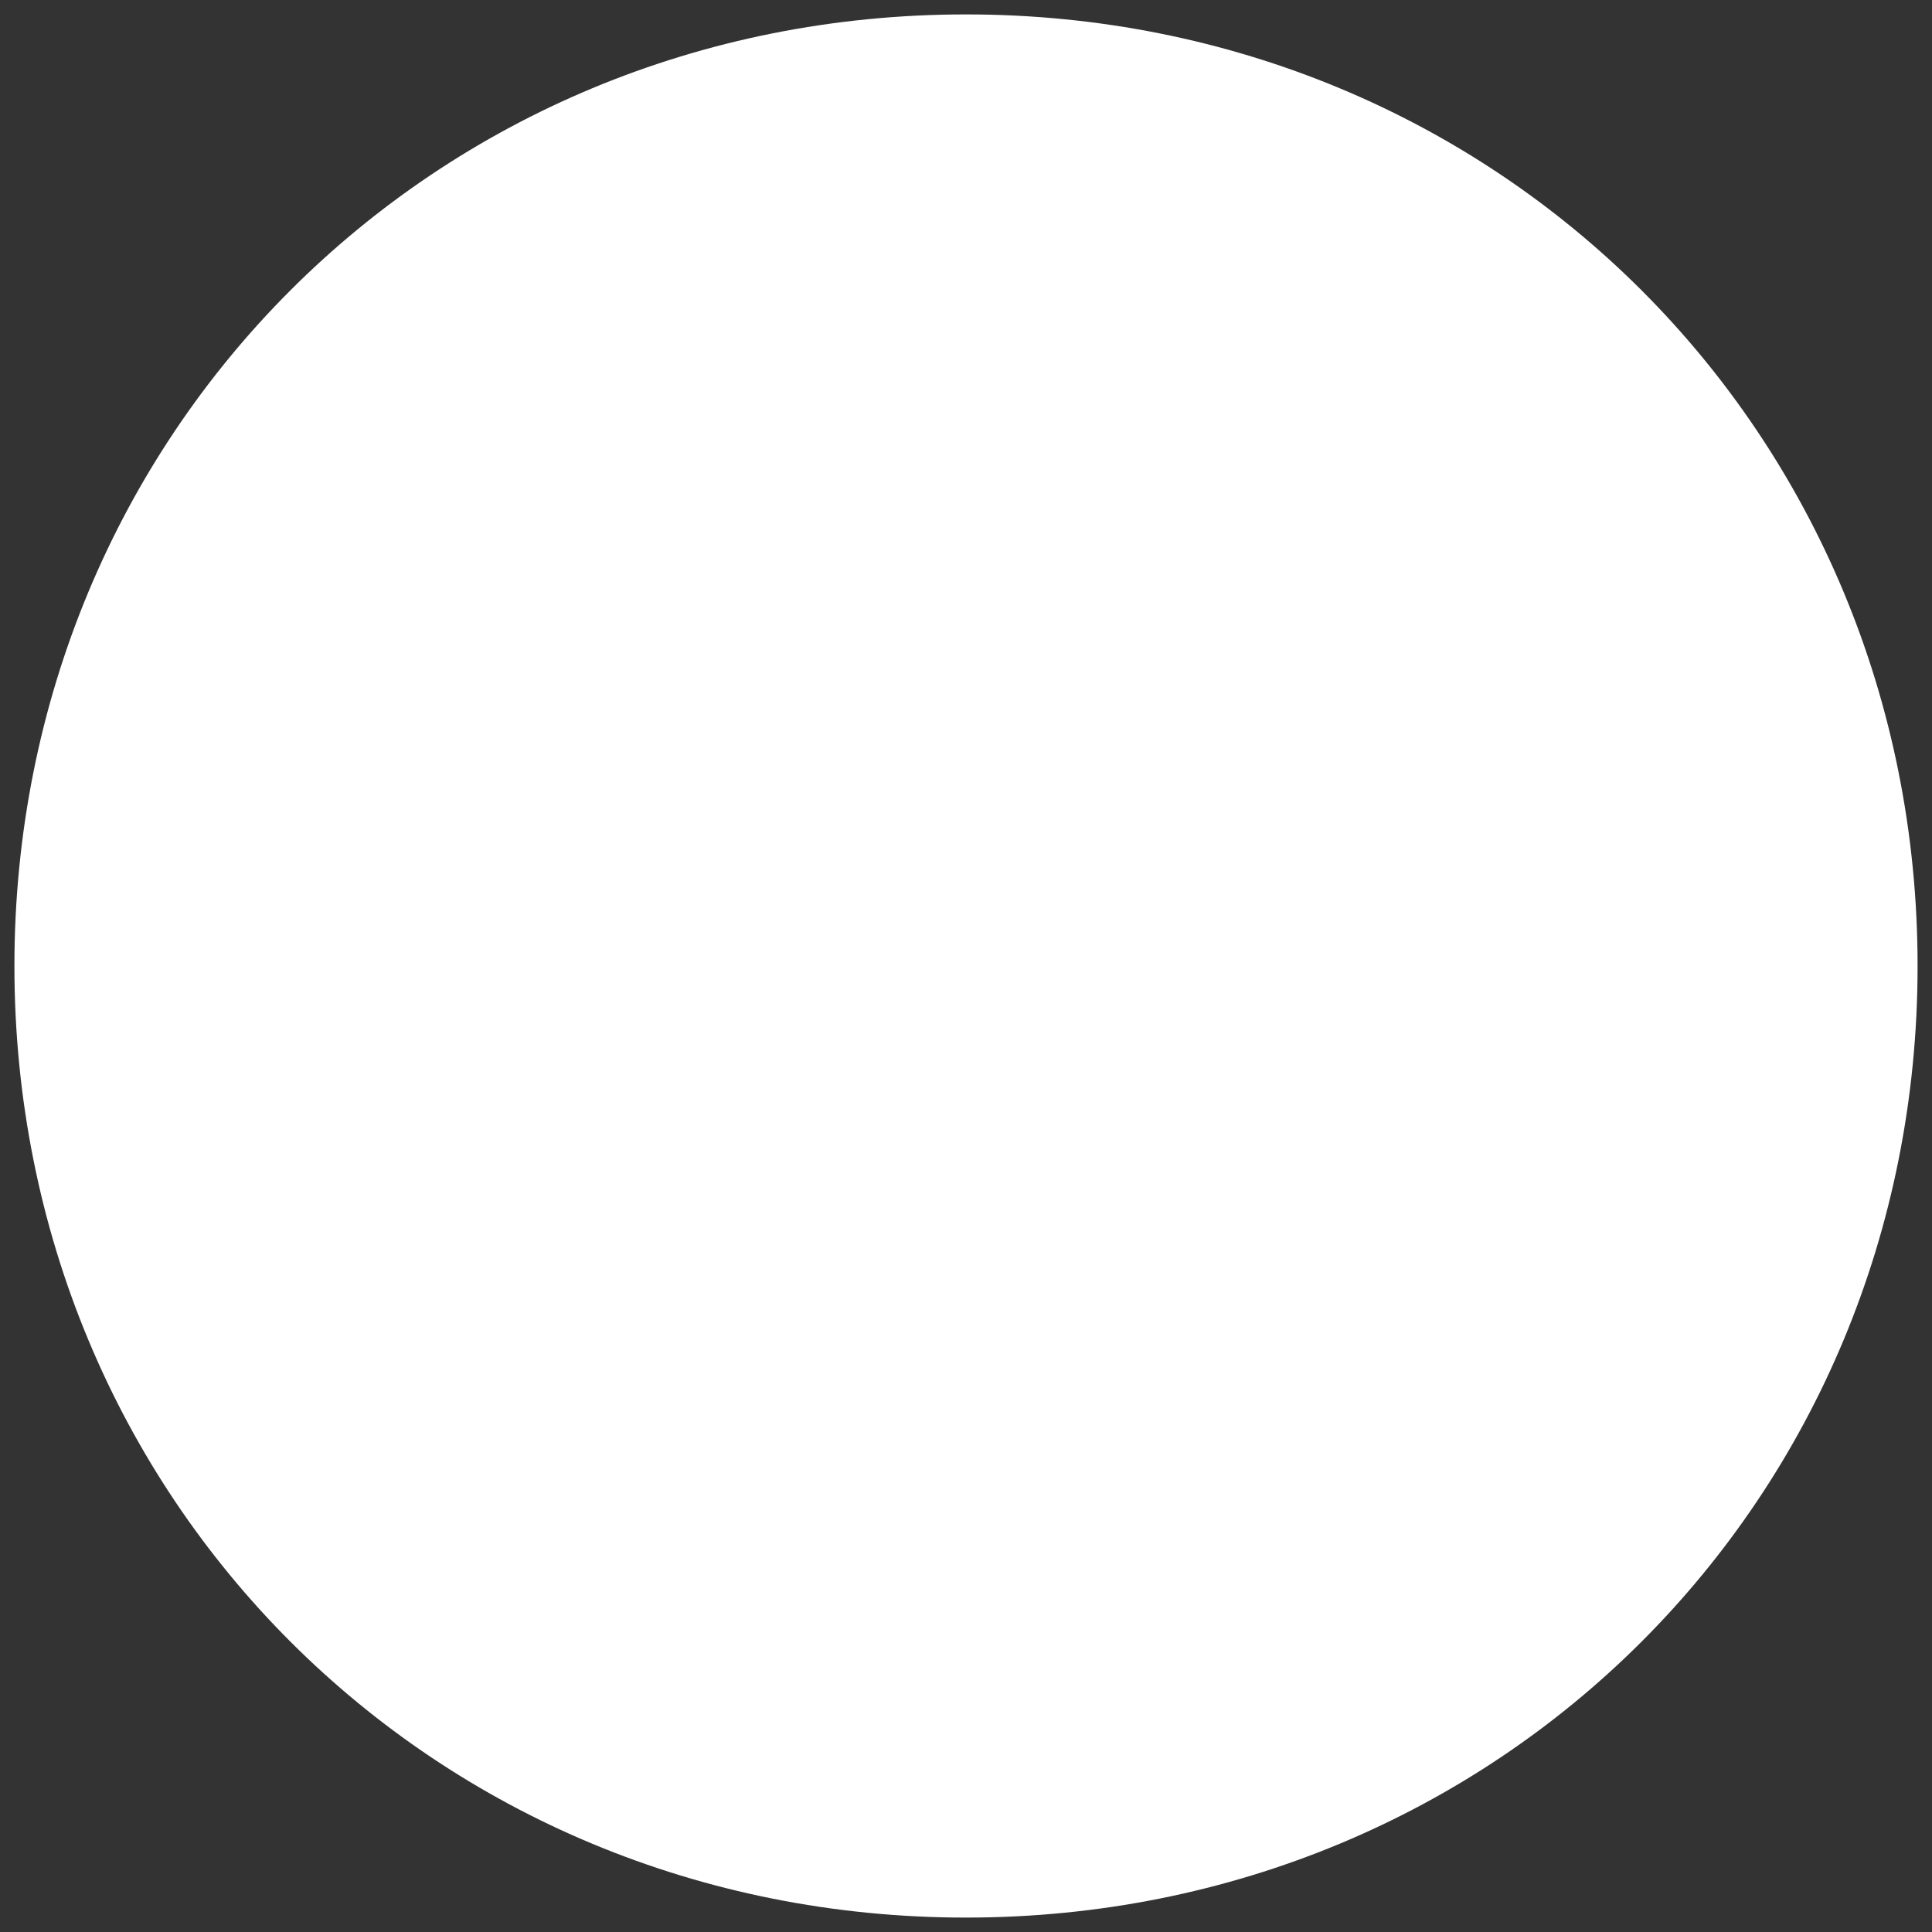 ﻿<?xml version="1.0" encoding="utf-8"?>
<svg version="1.1" xmlns:xlink="http://www.w3.org/1999/xlink" width="67px" height="67px" xmlns="http://www.w3.org/2000/svg">
  <rect width="100%" height="100%" fill="#333333" stroke="none"/>
  <g transform="matrix(1 0 0 1 -139 -220 )">
    <path d="M 172.5 220.5  C 190.98 220.5  205.5 235.02  205.5 253.5  C 205.5 271.98  190.98 286.5  172.5 286.5  C 154.02 286.5  139.5 271.98  139.5 253.5  C 139.5 235.02  154.02 220.5  172.5 220.5  Z " fill-rule="nonzero" fill="#ffffff" stroke="none" />
  </g>
</svg>